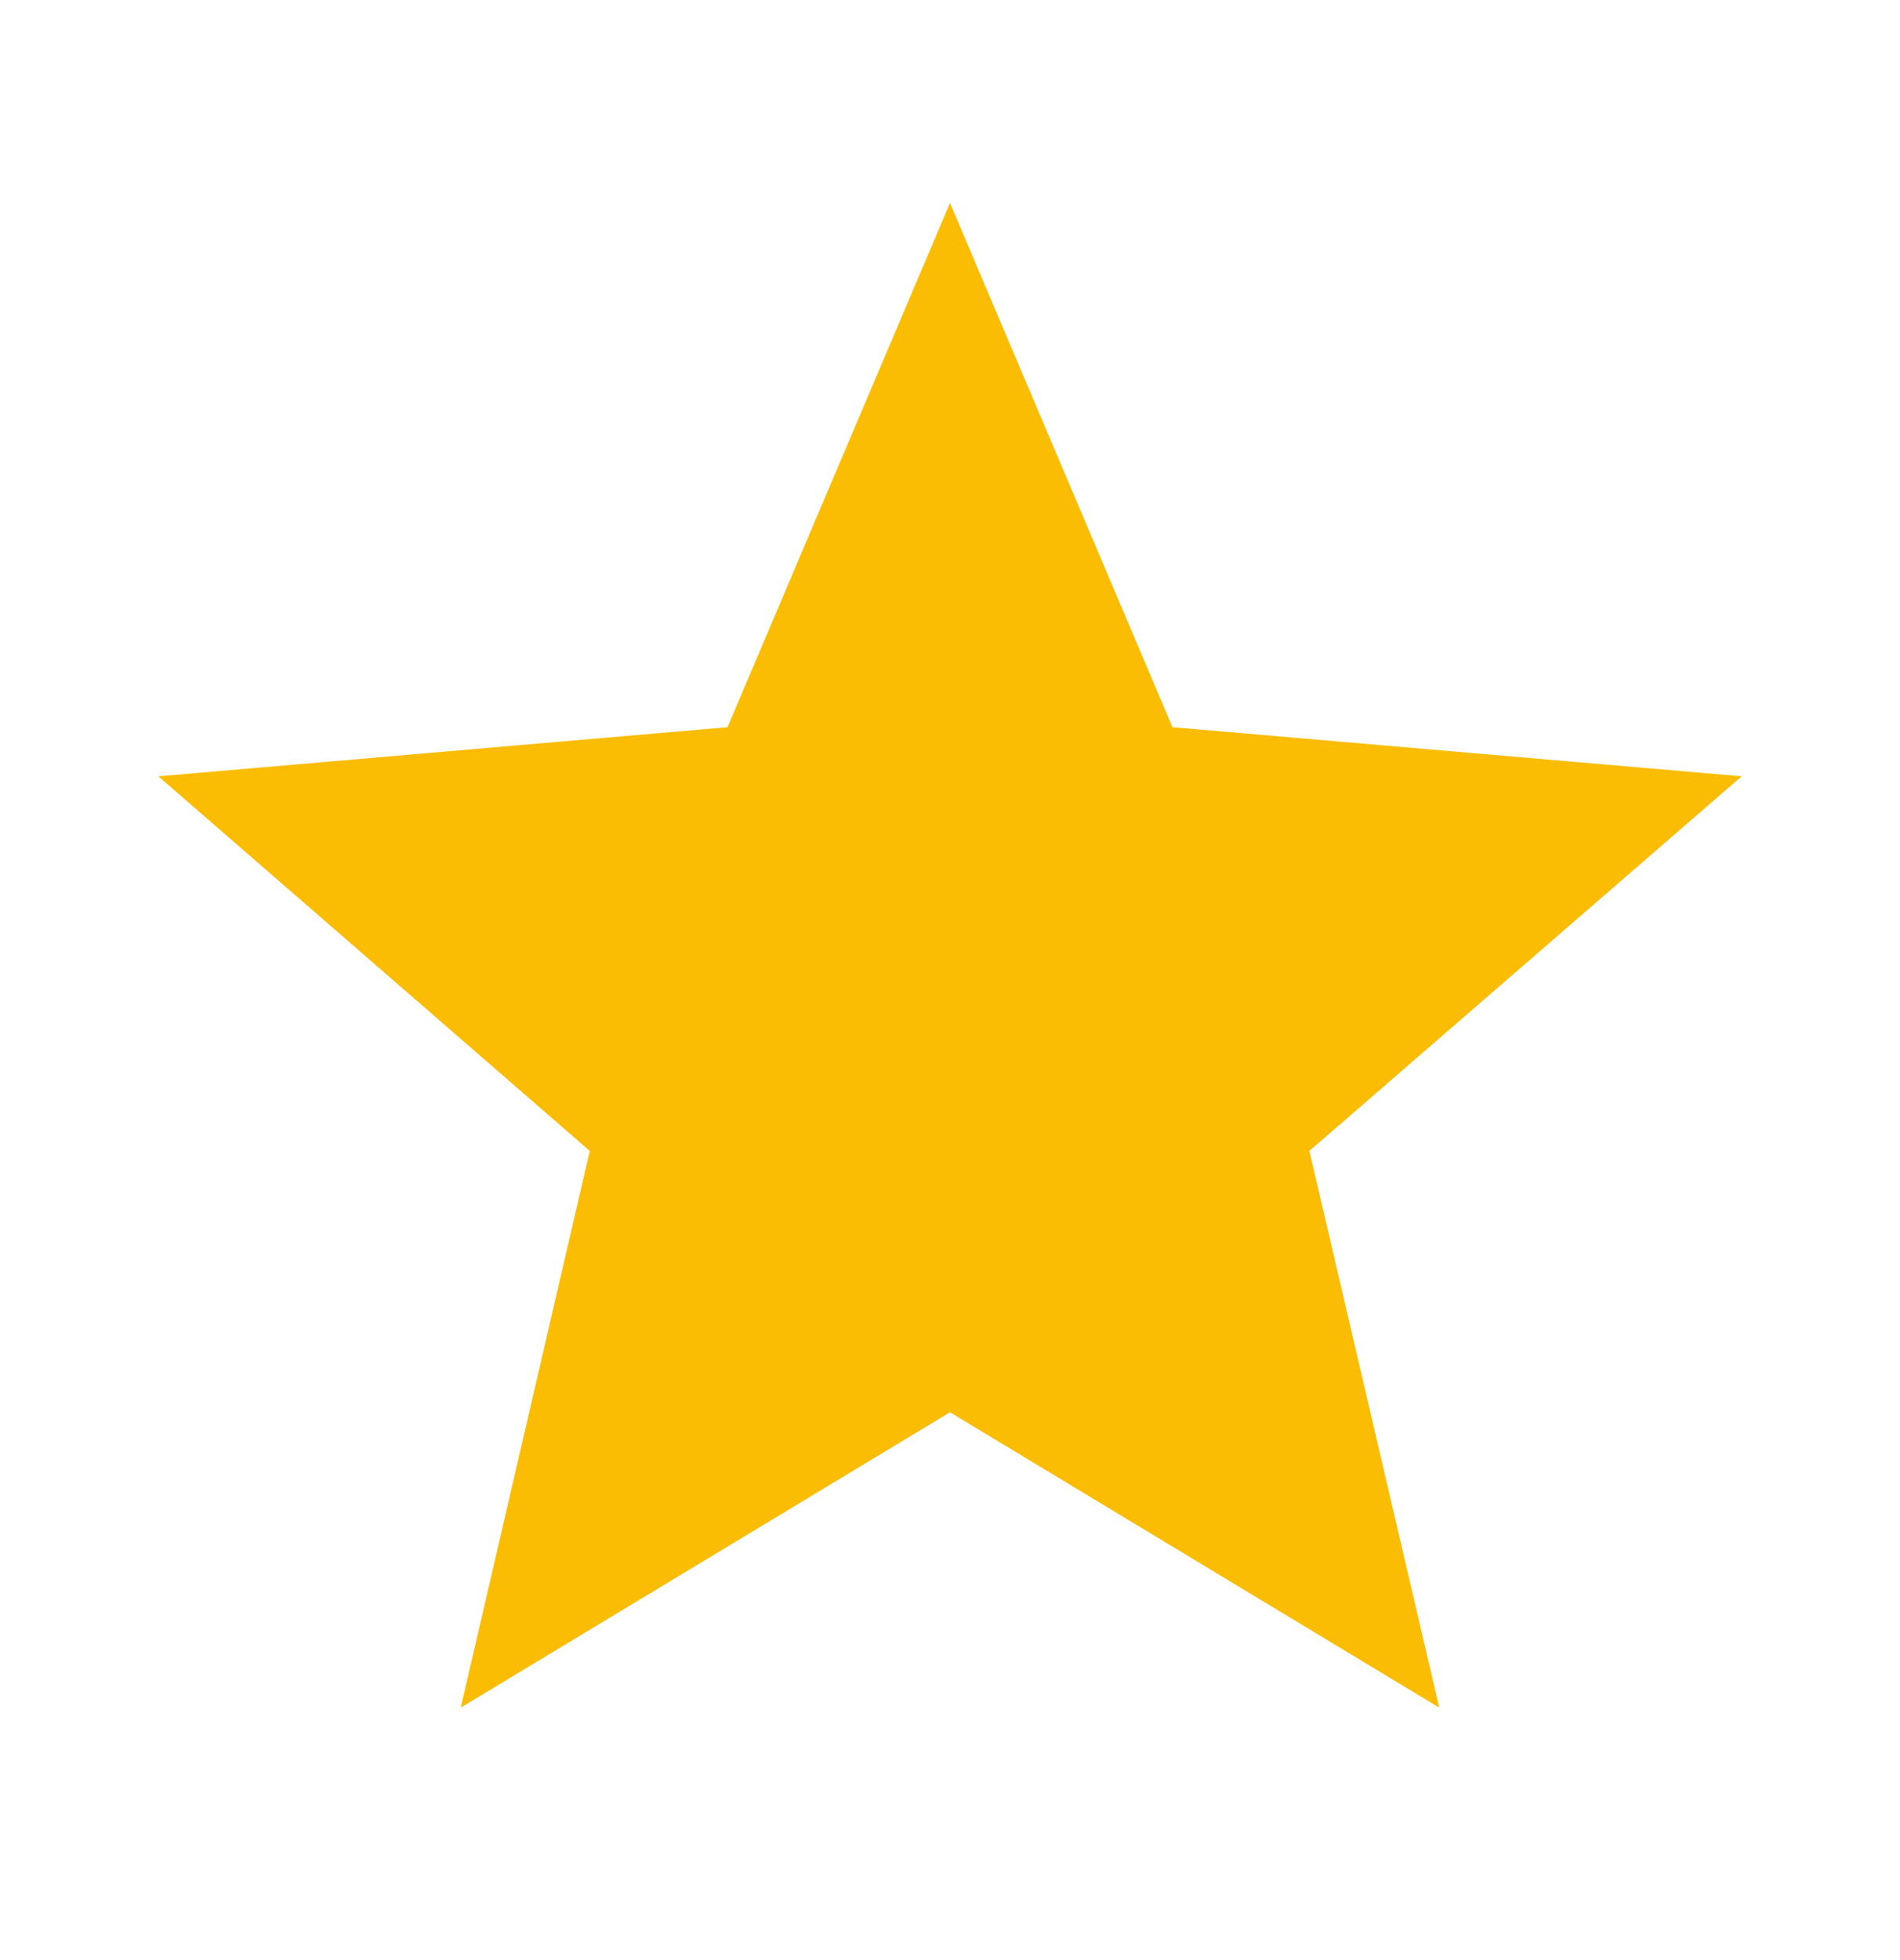 <svg width="32" height="33" viewBox="0 0 32 33" fill="none" xmlns="http://www.w3.org/2000/svg">
<g id="star">
<path id="Vector" d="M16 23.777L24.24 28.75L22.053 19.377L29.333 13.07L19.747 12.243L16 3.417L12.253 12.243L2.667 13.07L9.933 19.377L7.76 28.75L16 23.777Z" fill="#FBBC04"/>
</g>
</svg>
